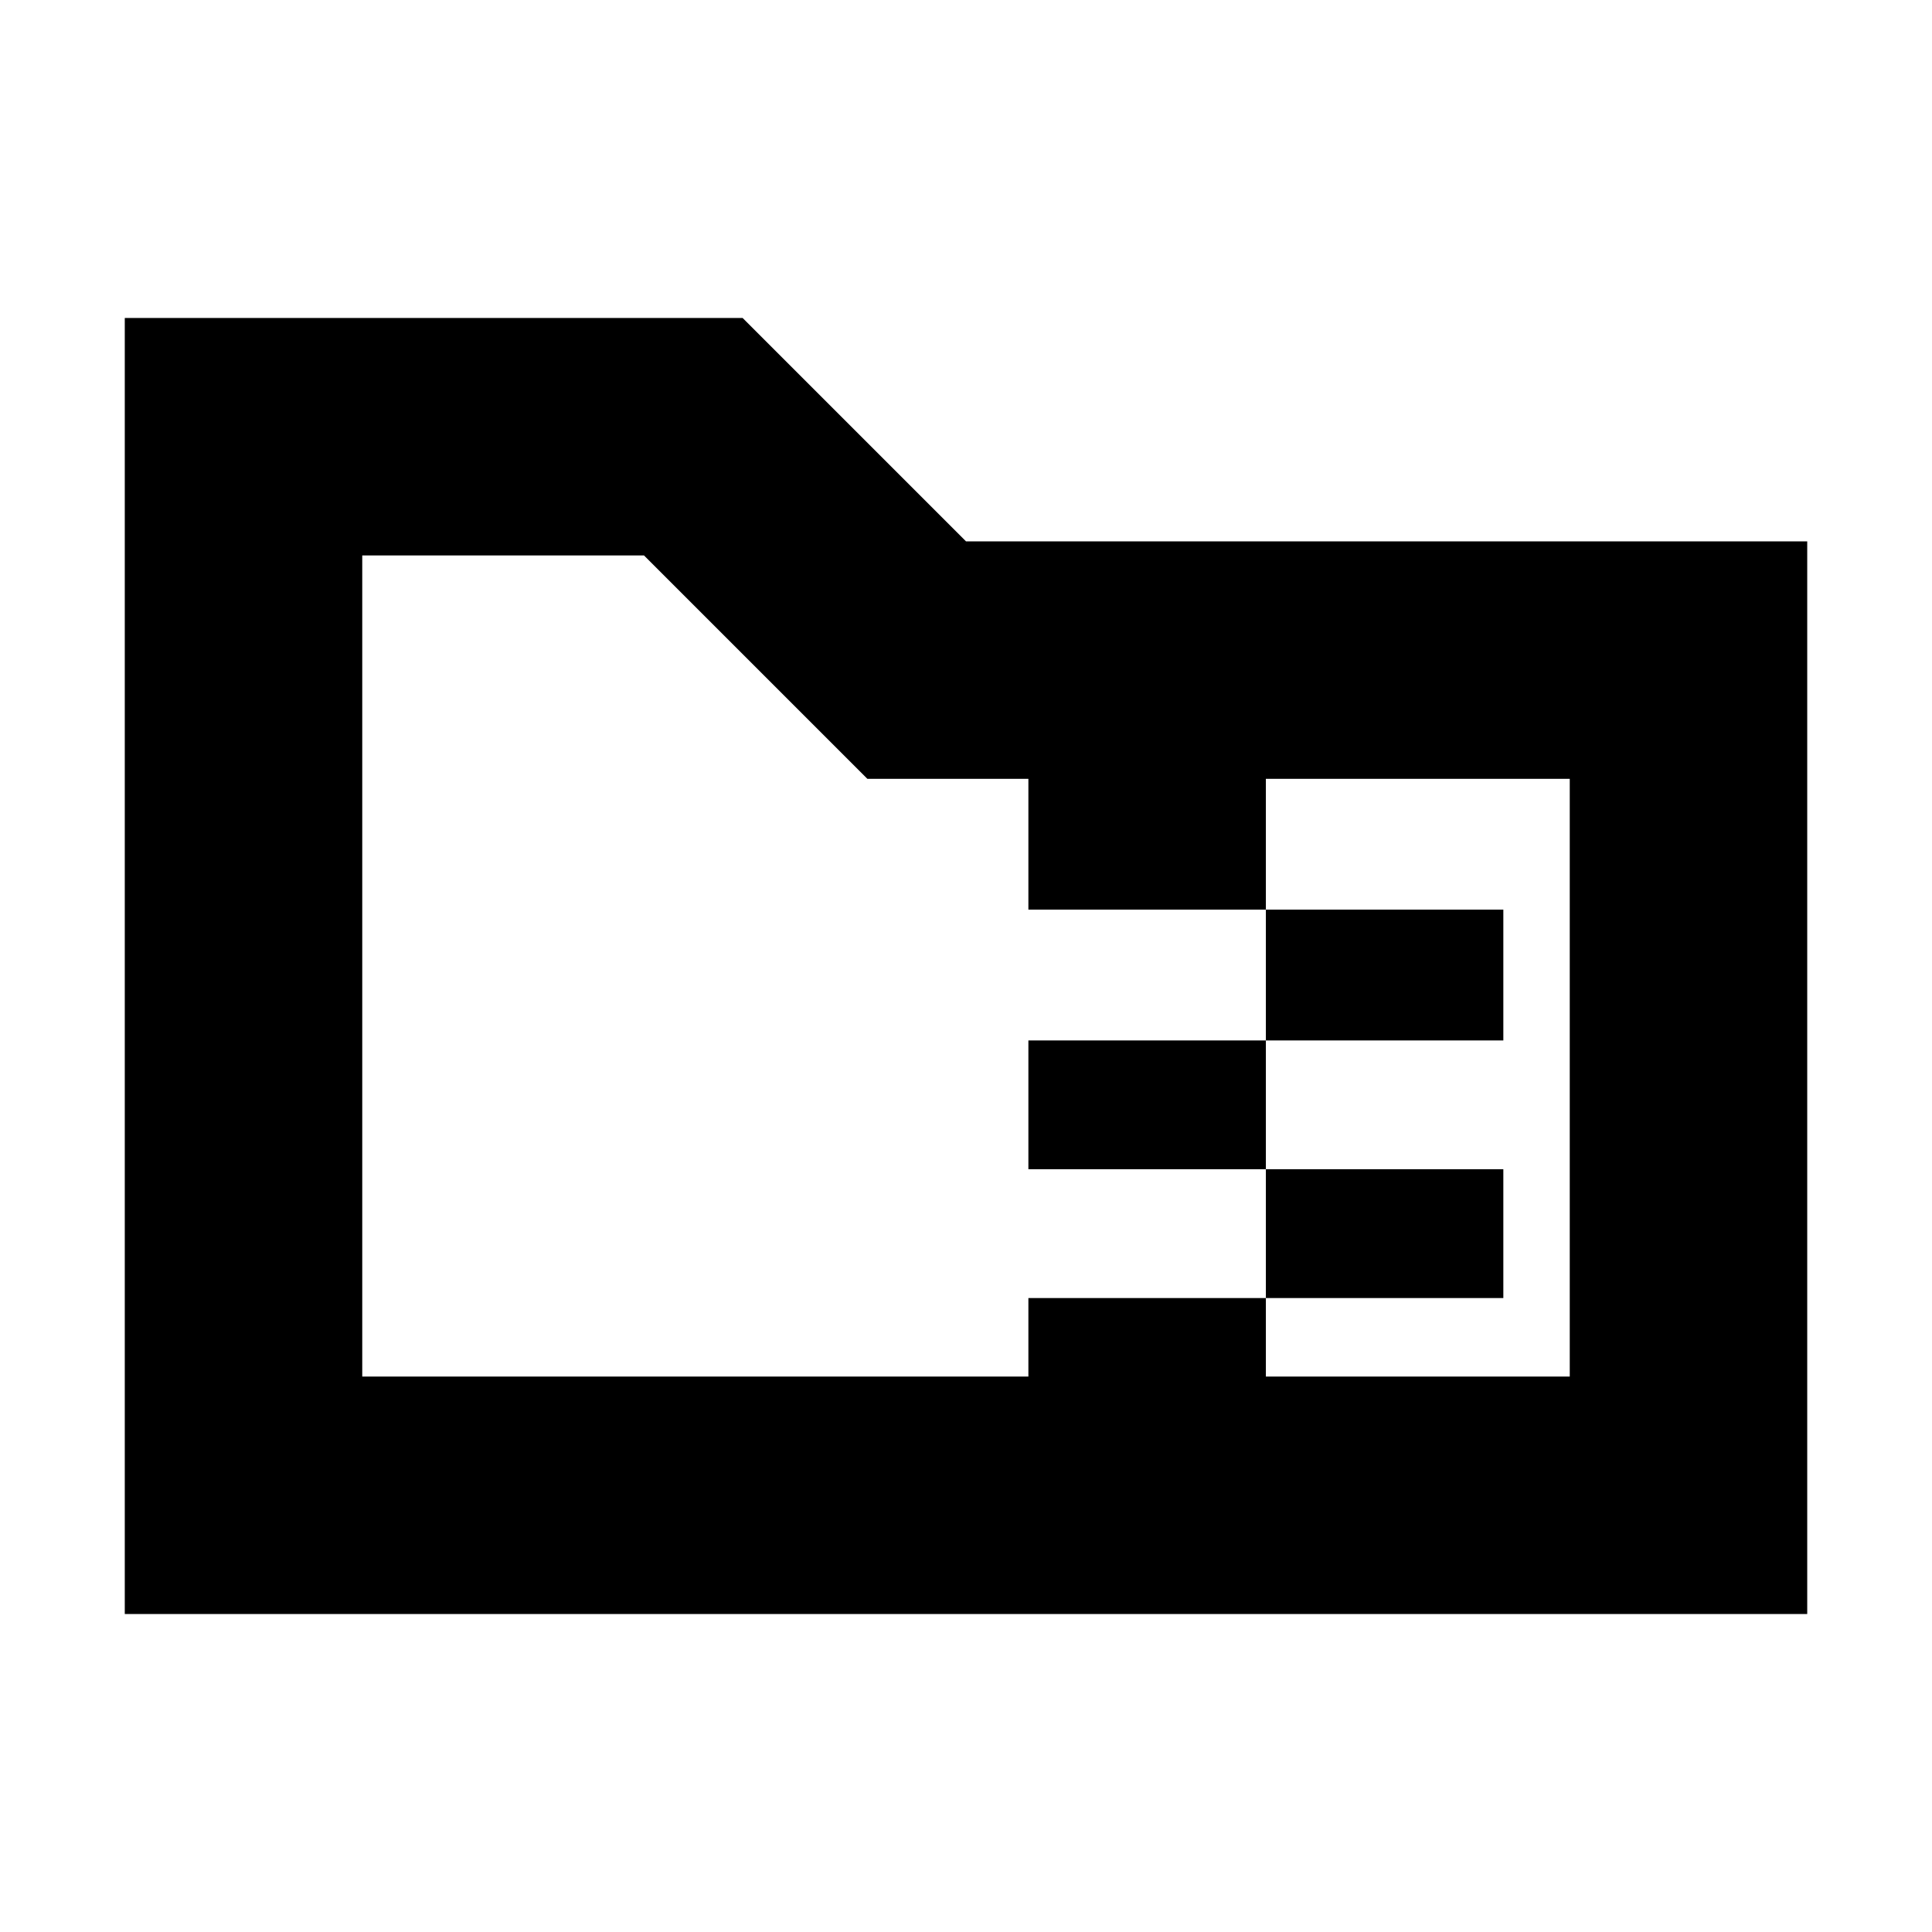 <svg xmlns="http://www.w3.org/2000/svg" height="20" viewBox="0 -960 960 960" width="20"><path d="M629-443v-65h118v65H629Zm0 64H511v-64h118v64Zm0 64v-64h118v64H629ZM431-573 320-684H180v408h331v-39h118v39h151v-297H629v65H511v-65h-80ZM62-158v-644h307l111 111h418v533H62Zm118-118v-408 408Z"/></svg>